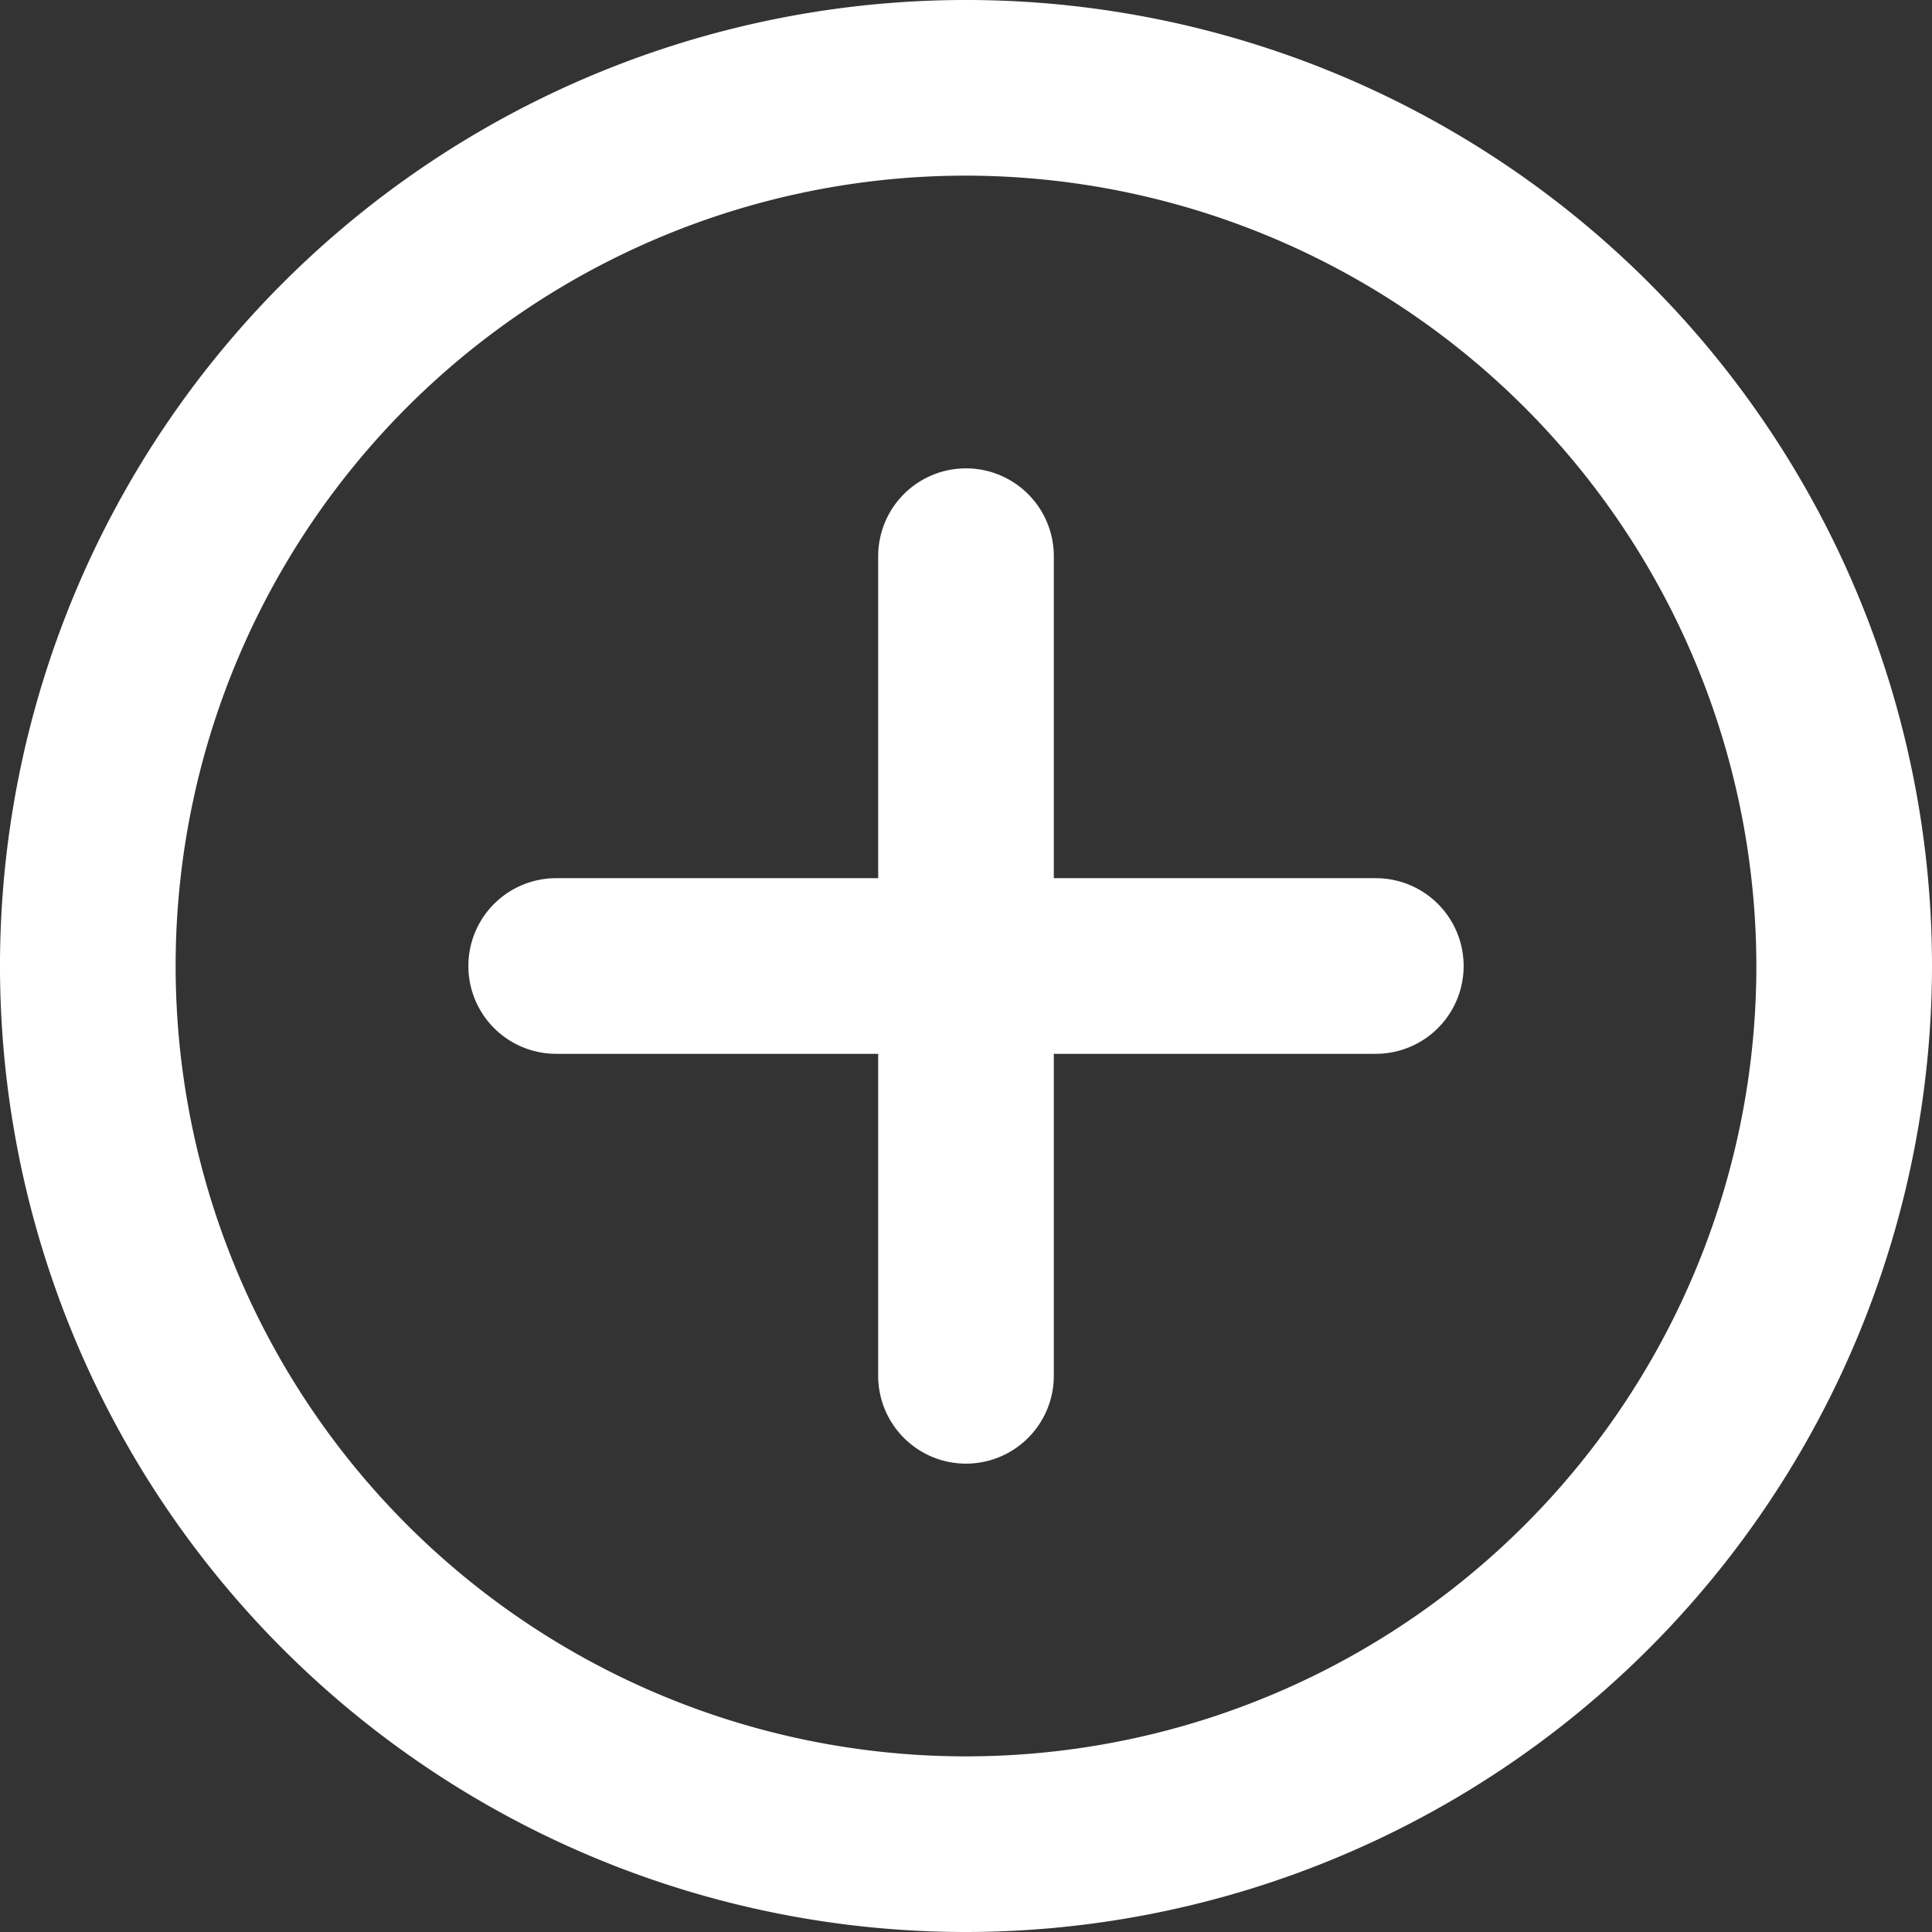 <svg xmlns="http://www.w3.org/2000/svg" width="16.5" height="16.5" viewBox="0 0 16.5 16.5">
  <rect x="0" y="0" width="16.5" height="16.5" fill="#333333" stroke="none"/>
  <g id="plus" transform="translate(0.25 0.25)">
    <path id="Path_9435" data-name="Path 9435" d="M8,16a8,8,0,1,1,8-8A8.009,8.009,0,0,1,8,16ZM8,1a7,7,0,1,0,7,7A7.008,7.008,0,0,0,8,1ZM8,1" fill="#fff" stroke="#fff" stroke-width="0.5"/>
    <path id="Path_9436" data-name="Path 9436" d="M135.5,241h-7a.5.5,0,0,1,0-1h7a.5.5,0,0,1,0,1Zm0,0" transform="translate(-124 -232.5)" fill="#fff" stroke="#fff" stroke-width="0.5"/>
    <path id="Path_9437" data-name="Path 9437" d="M240.5,136a.5.5,0,0,1-.5-.5v-7a.5.5,0,0,1,1,0v7A.5.5,0,0,1,240.5,136Zm0,0" transform="translate(-232.5 -124)" fill="#fff" stroke="#fff" stroke-width="0.5"/>
  </g>
</svg>
